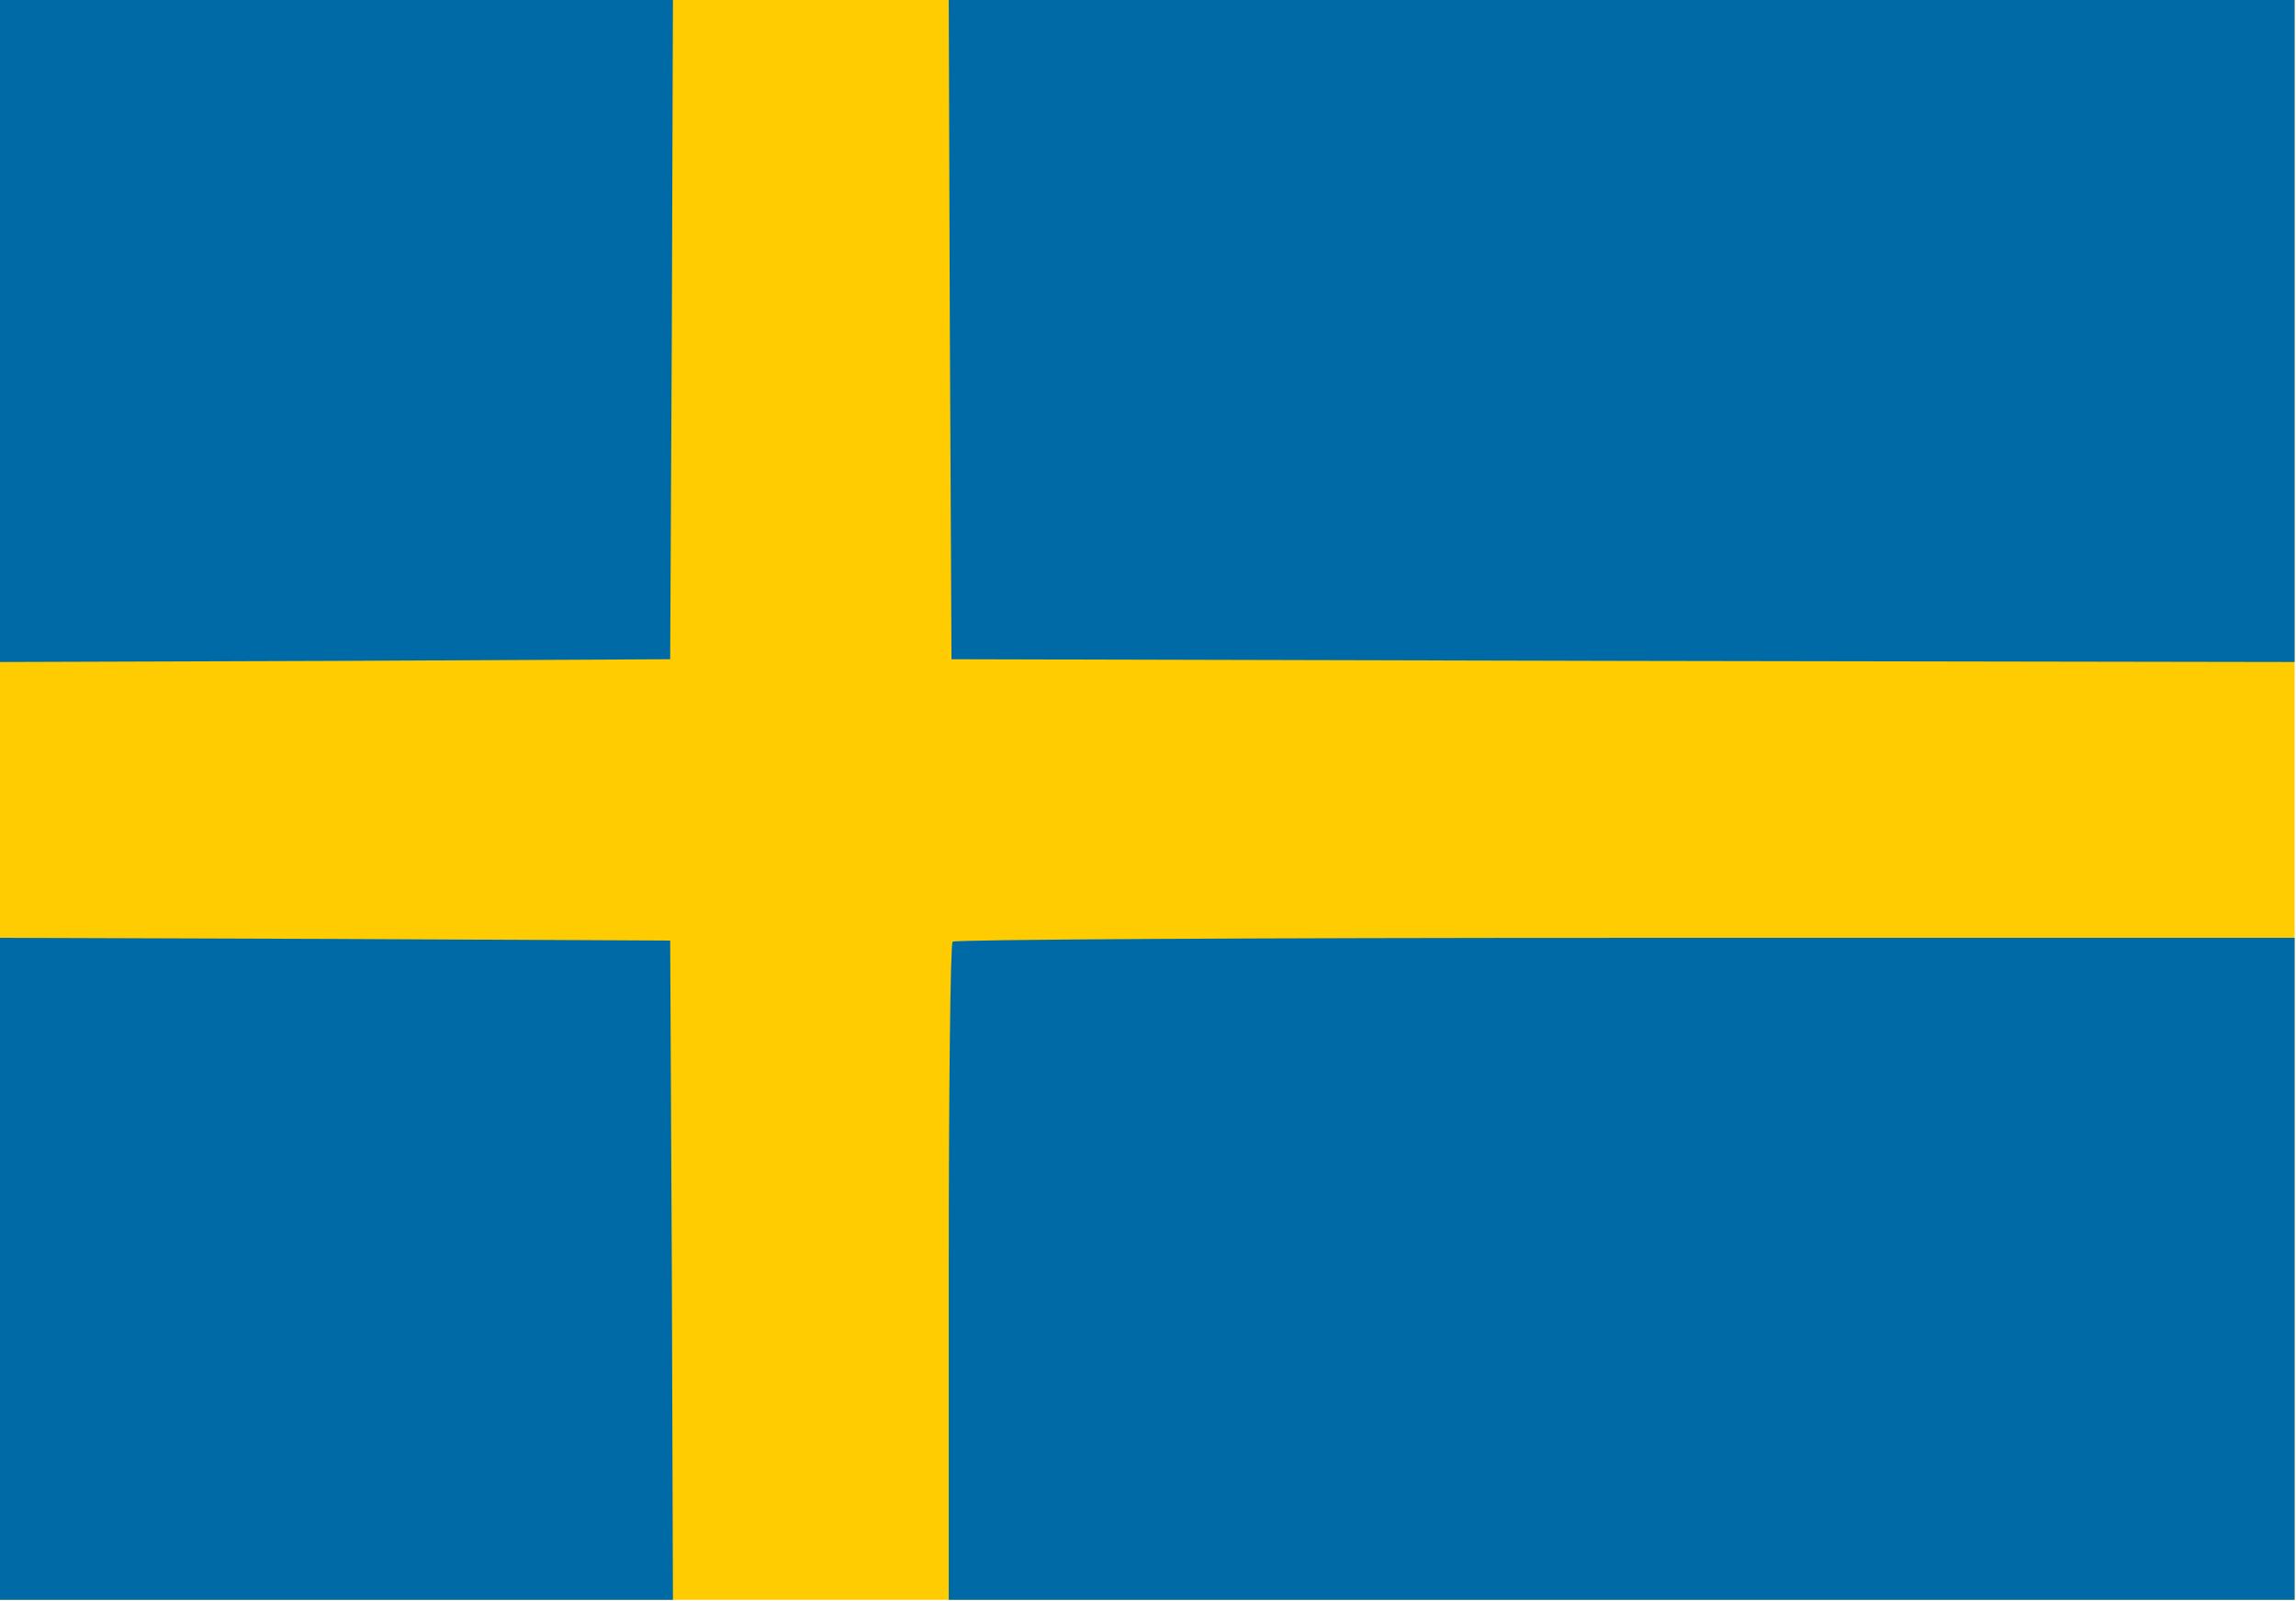 <svg width="555" height="387" viewBox="0 0 555 387" fill="none" xmlns="http://www.w3.org/2000/svg">
<g clip-path="url(#clip0_14_11)">
<rect width="554.667" height="386.667" fill="#FECC00"/>
<path d="M0 80V160L81.067 159.733L162 159.333L162.4 79.6L162.667 -8.34465e-06H81.333H0V80Z" fill="#006AA7"/>
<path d="M229.6 79.6L230 159.333L392.4 159.733L554.667 160V80V-8.34465e-06H392H229.333L229.6 79.6Z" fill="#006AA7"/>
<path d="M0 306.667V386.667H81.333H162.667L162.4 306.933L162 227.333L81.067 226.933L0 226.667V306.667Z" fill="#006AA7"/>
<path d="M230.267 227.6C229.733 228 229.333 264 229.333 307.6V386.667H392H554.667V306.667V226.667H392.933C303.867 226.667 230.667 227.067 230.267 227.6Z" fill="#006AA7"/>
</g>
<defs>
<clipPath id="clip0_14_11">
<rect width="554.667" height="386.667" fill="white"/>
</clipPath>
</defs>
</svg>
